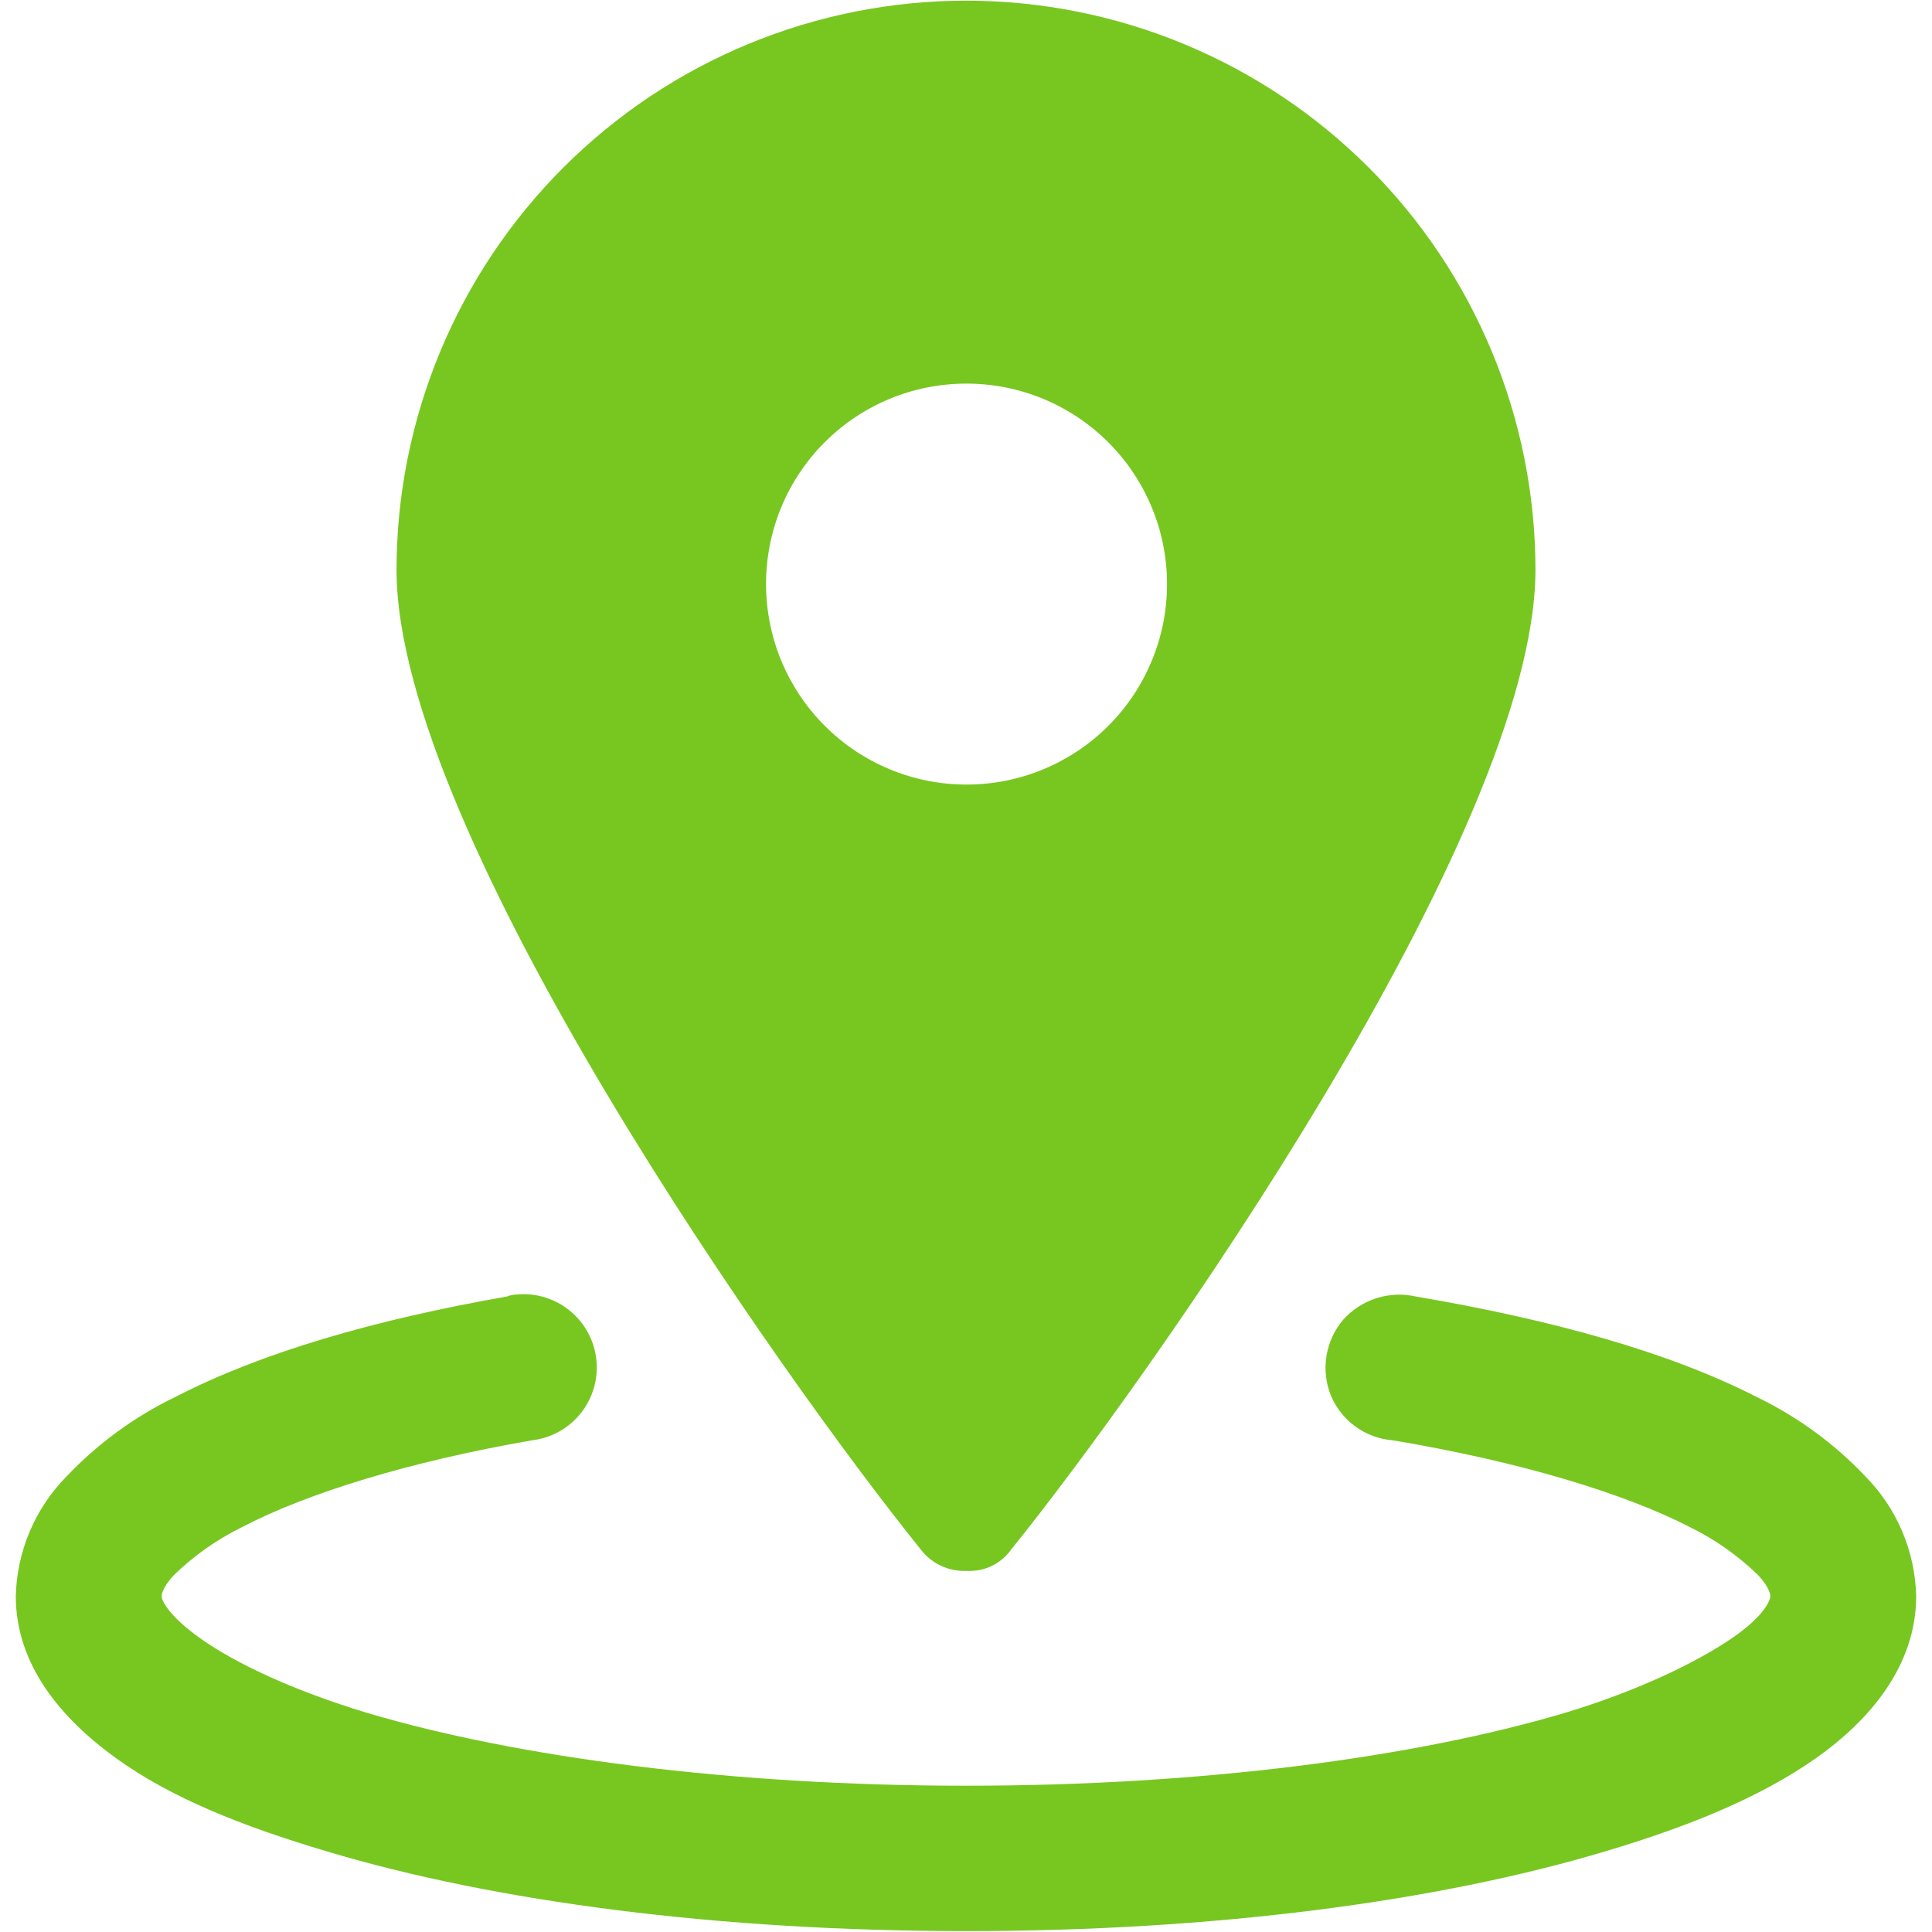 <svg xmlns="http://www.w3.org/2000/svg" xmlns:xlink="http://www.w3.org/1999/xlink" width="500" zoomAndPan="magnify" viewBox="0 0 375 375" height="500" preserveAspectRatio="xMidYMid meet" version="1.0"><defs><clipPath id="c32ee3b24a"><path d="M 3.066 251 L 372 251 L 372 375 L 3.066 375 Z M 3.066 251 " clip-rule="nonzero"/></clipPath></defs><g clip-path="url(#c32ee3b24a)"><path fill="#77c720" d="M 100.145 251.27 C 99.535 251.301 98.949 251.43 98.379 251.656 C 72.645 256.176 50.824 262.496 34.117 271.105 C 26.102 274.977 19.031 280.137 12.902 286.59 C 11.387 288.129 10.027 289.797 8.828 291.59 C 7.629 293.387 6.609 295.277 5.77 297.266 C 4.926 299.254 4.277 301.305 3.824 303.414 C 3.371 305.523 3.117 307.66 3.066 309.816 C 3.066 323.184 11.91 333.602 22.531 341.27 C 33.156 348.934 46.891 354.43 63.398 359.34 C 96.211 369.172 139.648 374.824 187.59 374.824 C 235.531 374.824 278.953 369.125 311.598 359.34 C 328.105 354.43 341.855 348.734 352.461 341.27 C 363.07 333.805 371.926 323.184 371.926 309.816 C 371.879 307.66 371.625 305.523 371.172 303.414 C 370.719 301.305 370.07 299.254 369.227 297.266 C 368.387 295.277 367.367 293.387 366.168 291.59 C 364.965 289.797 363.609 288.129 362.094 286.59 C 355.965 280.137 348.895 274.977 340.879 271.105 C 323.969 262.465 301.375 256.176 274.852 251.656 C 273.578 251.367 272.285 251.25 270.98 251.305 C 269.676 251.359 268.402 251.586 267.156 251.984 C 265.91 252.383 264.742 252.938 263.645 253.648 C 262.551 254.359 261.566 255.203 260.695 256.176 C 259.848 257.18 259.148 258.281 258.598 259.477 C 258.051 260.672 257.672 261.922 257.465 263.219 C 257.254 264.52 257.227 265.824 257.375 267.129 C 257.527 268.438 257.848 269.699 258.344 270.918 C 258.852 272.117 259.512 273.227 260.324 274.246 C 261.137 275.266 262.07 276.156 263.125 276.918 C 264.184 277.68 265.324 278.285 266.547 278.734 C 267.77 279.184 269.031 279.457 270.328 279.559 C 294.887 283.68 315.129 289.781 328.105 296.453 C 332.977 298.867 337.363 301.961 341.266 305.746 C 343.621 308.301 343.621 309.68 343.621 309.863 C 343.621 310.453 342.645 313.598 335.957 318.117 C 329.266 322.641 318.086 328.137 303.73 332.473 C 274.648 341.113 233.18 346.609 187.59 346.609 C 142.004 346.609 100.348 341.113 71.266 332.473 C 56.91 328.137 45.715 322.84 39.039 318.117 C 32.367 313.395 31.375 310.453 31.375 309.863 C 31.375 309.68 31.375 308.316 33.73 305.746 C 37.633 301.961 42.02 298.867 46.891 296.453 C 59.668 289.781 79.52 283.68 103.289 279.559 C 104.211 279.449 105.113 279.25 105.996 278.965 C 106.879 278.68 107.727 278.309 108.539 277.855 C 109.348 277.402 110.109 276.879 110.816 276.277 C 111.523 275.676 112.168 275.012 112.746 274.285 C 113.324 273.555 113.824 272.781 114.25 271.957 C 114.676 271.129 115.02 270.27 115.277 269.379 C 115.535 268.488 115.703 267.578 115.781 266.652 C 115.863 265.727 115.852 264.805 115.75 263.879 C 115.648 262.957 115.461 262.051 115.184 261.168 C 114.902 260.281 114.543 259.43 114.098 258.613 C 113.652 257.801 113.133 257.035 112.539 256.32 C 111.945 255.609 111.285 254.957 110.566 254.375 C 109.844 253.789 109.074 253.281 108.25 252.848 C 107.43 252.414 106.574 252.062 105.688 251.797 C 104.797 251.531 103.891 251.352 102.965 251.262 C 102.039 251.176 101.117 251.176 100.191 251.27 Z M 100.145 251.27 " fill-opacity="1" fill-rule="nonzero"/></g><path fill="#77c720" d="M 187.59 0.129 C 189.398 0.129 191.203 0.176 193.008 0.266 C 194.812 0.355 196.613 0.488 198.414 0.668 C 200.211 0.848 202.004 1.07 203.793 1.336 C 205.578 1.602 207.359 1.91 209.129 2.266 C 210.902 2.621 212.664 3.016 214.418 3.457 C 216.172 3.895 217.91 4.379 219.641 4.906 C 221.367 5.43 223.082 5.996 224.785 6.605 C 226.484 7.215 228.172 7.867 229.84 8.559 C 231.508 9.25 233.16 9.984 234.793 10.758 C 236.426 11.531 238.039 12.344 239.633 13.195 C 241.227 14.047 242.801 14.938 244.348 15.867 C 245.898 16.797 247.426 17.766 248.926 18.77 C 250.43 19.773 251.906 20.812 253.355 21.891 C 254.809 22.969 256.23 24.078 257.629 25.227 C 259.027 26.371 260.395 27.551 261.73 28.766 C 263.07 29.98 264.379 31.227 265.656 32.504 C 266.934 33.781 268.18 35.09 269.395 36.426 C 270.609 37.766 271.789 39.133 272.934 40.531 C 274.082 41.93 275.191 43.352 276.27 44.805 C 277.348 46.254 278.387 47.73 279.391 49.234 C 280.395 50.734 281.363 52.262 282.293 53.812 C 283.219 55.359 284.113 56.934 284.965 58.527 C 285.816 60.121 286.629 61.734 287.402 63.367 C 288.176 65 288.906 66.648 289.602 68.32 C 290.293 69.988 290.941 71.676 291.555 73.375 C 292.164 75.074 292.73 76.793 293.254 78.52 C 293.781 80.25 294.266 81.988 294.703 83.742 C 295.145 85.496 295.539 87.258 295.895 89.031 C 296.246 90.801 296.559 92.582 296.824 94.367 C 297.09 96.156 297.312 97.949 297.492 99.746 C 297.672 101.547 297.805 103.348 297.895 105.152 C 297.984 106.957 298.031 108.762 298.031 110.57 C 298.031 161.855 222.57 268.164 196.246 300.789 C 195.781 301.445 195.242 302.035 194.629 302.555 C 194.02 303.078 193.352 303.52 192.633 303.879 C 191.914 304.238 191.16 304.504 190.375 304.68 C 189.59 304.852 188.797 304.93 187.992 304.91 L 187.406 304.91 C 186.57 304.934 185.75 304.855 184.934 304.684 C 184.117 304.512 183.336 304.246 182.582 303.887 C 181.832 303.531 181.129 303.09 180.48 302.566 C 179.836 302.043 179.258 301.449 178.75 300.789 C 152.422 268.164 76.965 161.855 76.965 110.57 C 76.965 108.762 77.012 106.953 77.105 105.145 C 77.195 103.34 77.328 101.535 77.508 99.738 C 77.688 97.938 77.914 96.145 78.18 94.355 C 78.449 92.566 78.758 90.785 79.113 89.012 C 79.469 87.238 79.867 85.473 80.309 83.719 C 80.75 81.965 81.234 80.223 81.762 78.492 C 82.289 76.762 82.855 75.047 83.469 73.344 C 84.078 71.641 84.73 69.953 85.426 68.285 C 86.121 66.613 86.855 64.961 87.629 63.328 C 88.402 61.691 89.219 60.078 90.074 58.484 C 90.926 56.891 91.82 55.316 92.75 53.766 C 93.684 52.215 94.652 50.688 95.656 49.188 C 96.664 47.684 97.707 46.207 98.785 44.754 C 99.863 43.301 100.977 41.879 102.129 40.48 C 103.277 39.082 104.457 37.715 105.676 36.375 C 106.891 35.035 108.137 33.73 109.418 32.449 C 110.699 31.172 112.008 29.926 113.352 28.715 C 114.691 27.5 116.062 26.32 117.461 25.172 C 118.859 24.027 120.285 22.914 121.738 21.84 C 123.191 20.762 124.672 19.723 126.176 18.719 C 127.68 17.715 129.211 16.75 130.762 15.82 C 132.312 14.891 133.887 14 135.484 13.148 C 137.078 12.297 138.695 11.484 140.332 10.715 C 141.965 9.941 143.621 9.211 145.293 8.52 C 146.965 7.828 148.648 7.18 150.355 6.57 C 152.059 5.961 153.773 5.395 155.504 4.871 C 157.238 4.348 158.98 3.867 160.734 3.426 C 162.488 2.988 164.254 2.594 166.027 2.242 C 167.801 1.891 169.586 1.582 171.375 1.316 C 173.164 1.051 174.957 0.832 176.758 0.656 C 178.559 0.48 180.359 0.348 182.168 0.258 C 183.973 0.172 185.781 0.129 187.59 0.129 Z M 187.59 74.457 C 188.867 74.457 190.137 74.52 191.406 74.645 C 192.676 74.77 193.934 74.953 195.184 75.203 C 196.434 75.449 197.668 75.758 198.891 76.129 C 200.109 76.5 201.309 76.926 202.484 77.414 C 203.664 77.902 204.816 78.445 205.941 79.047 C 207.062 79.648 208.156 80.301 209.215 81.008 C 210.277 81.719 211.301 82.477 212.285 83.285 C 213.27 84.094 214.215 84.945 215.117 85.848 C 216.016 86.75 216.871 87.691 217.68 88.676 C 218.492 89.664 219.25 90.684 219.957 91.746 C 220.664 92.805 221.32 93.895 221.922 95.02 C 222.523 96.145 223.066 97.297 223.555 98.473 C 224.043 99.652 224.473 100.848 224.844 102.07 C 225.215 103.289 225.523 104.523 225.773 105.773 C 226.02 107.023 226.207 108.285 226.332 109.551 C 226.457 110.82 226.52 112.094 226.52 113.367 C 226.52 114.641 226.457 115.914 226.332 117.184 C 226.211 118.449 226.023 119.711 225.773 120.961 C 225.523 122.211 225.215 123.445 224.848 124.664 C 224.477 125.887 224.047 127.082 223.559 128.262 C 223.07 129.438 222.527 130.59 221.926 131.715 C 221.324 132.84 220.672 133.93 219.965 134.992 C 219.254 136.051 218.496 137.074 217.688 138.059 C 216.879 139.043 216.023 139.988 215.121 140.887 C 214.223 141.789 213.277 142.645 212.293 143.453 C 211.309 144.262 210.285 145.02 209.227 145.73 C 208.164 146.438 207.074 147.09 205.949 147.691 C 204.824 148.293 203.672 148.836 202.496 149.324 C 201.316 149.812 200.121 150.242 198.898 150.613 C 197.68 150.98 196.445 151.289 195.195 151.539 C 193.945 151.789 192.684 151.977 191.414 152.098 C 190.148 152.223 188.875 152.285 187.602 152.285 C 186.328 152.285 185.055 152.223 183.785 152.098 C 182.52 151.973 181.258 151.785 180.008 151.539 C 178.758 151.289 177.523 150.98 176.305 150.609 C 175.082 150.238 173.883 149.809 172.707 149.32 C 171.531 148.832 170.379 148.289 169.254 147.688 C 168.129 147.086 167.039 146.43 165.98 145.723 C 164.918 145.016 163.898 144.258 162.91 143.445 C 161.926 142.637 160.984 141.781 160.082 140.883 C 159.18 139.98 158.328 139.035 157.52 138.051 C 156.711 137.066 155.953 136.043 155.242 134.98 C 154.535 133.922 153.883 132.828 153.281 131.707 C 152.68 130.582 152.137 129.43 151.648 128.25 C 151.16 127.074 150.734 125.875 150.363 124.656 C 149.992 123.434 149.684 122.199 149.438 120.949 C 149.188 119.699 149.004 118.441 148.879 117.172 C 148.754 115.902 148.691 114.633 148.691 113.355 C 148.691 112.082 148.75 110.812 148.875 109.543 C 149 108.273 149.184 107.016 149.43 105.766 C 149.68 104.516 149.988 103.277 150.355 102.059 C 150.727 100.84 151.152 99.641 151.641 98.465 C 152.129 97.285 152.672 96.133 153.27 95.012 C 153.871 93.887 154.527 92.793 155.234 91.734 C 155.941 90.676 156.699 89.652 157.508 88.668 C 158.316 87.68 159.172 86.738 160.07 85.836 C 160.973 84.938 161.914 84.082 162.902 83.273 C 163.887 82.465 164.91 81.707 165.969 81 C 167.027 80.293 168.121 79.637 169.246 79.035 C 170.367 78.438 171.52 77.895 172.699 77.406 C 173.875 76.918 175.074 76.492 176.293 76.121 C 177.512 75.754 178.75 75.445 180 75.195 C 181.25 74.949 182.508 74.766 183.777 74.641 C 185.047 74.516 186.316 74.457 187.59 74.457 Z M 187.59 74.457 " fill-opacity="1" fill-rule="evenodd"/></svg>
